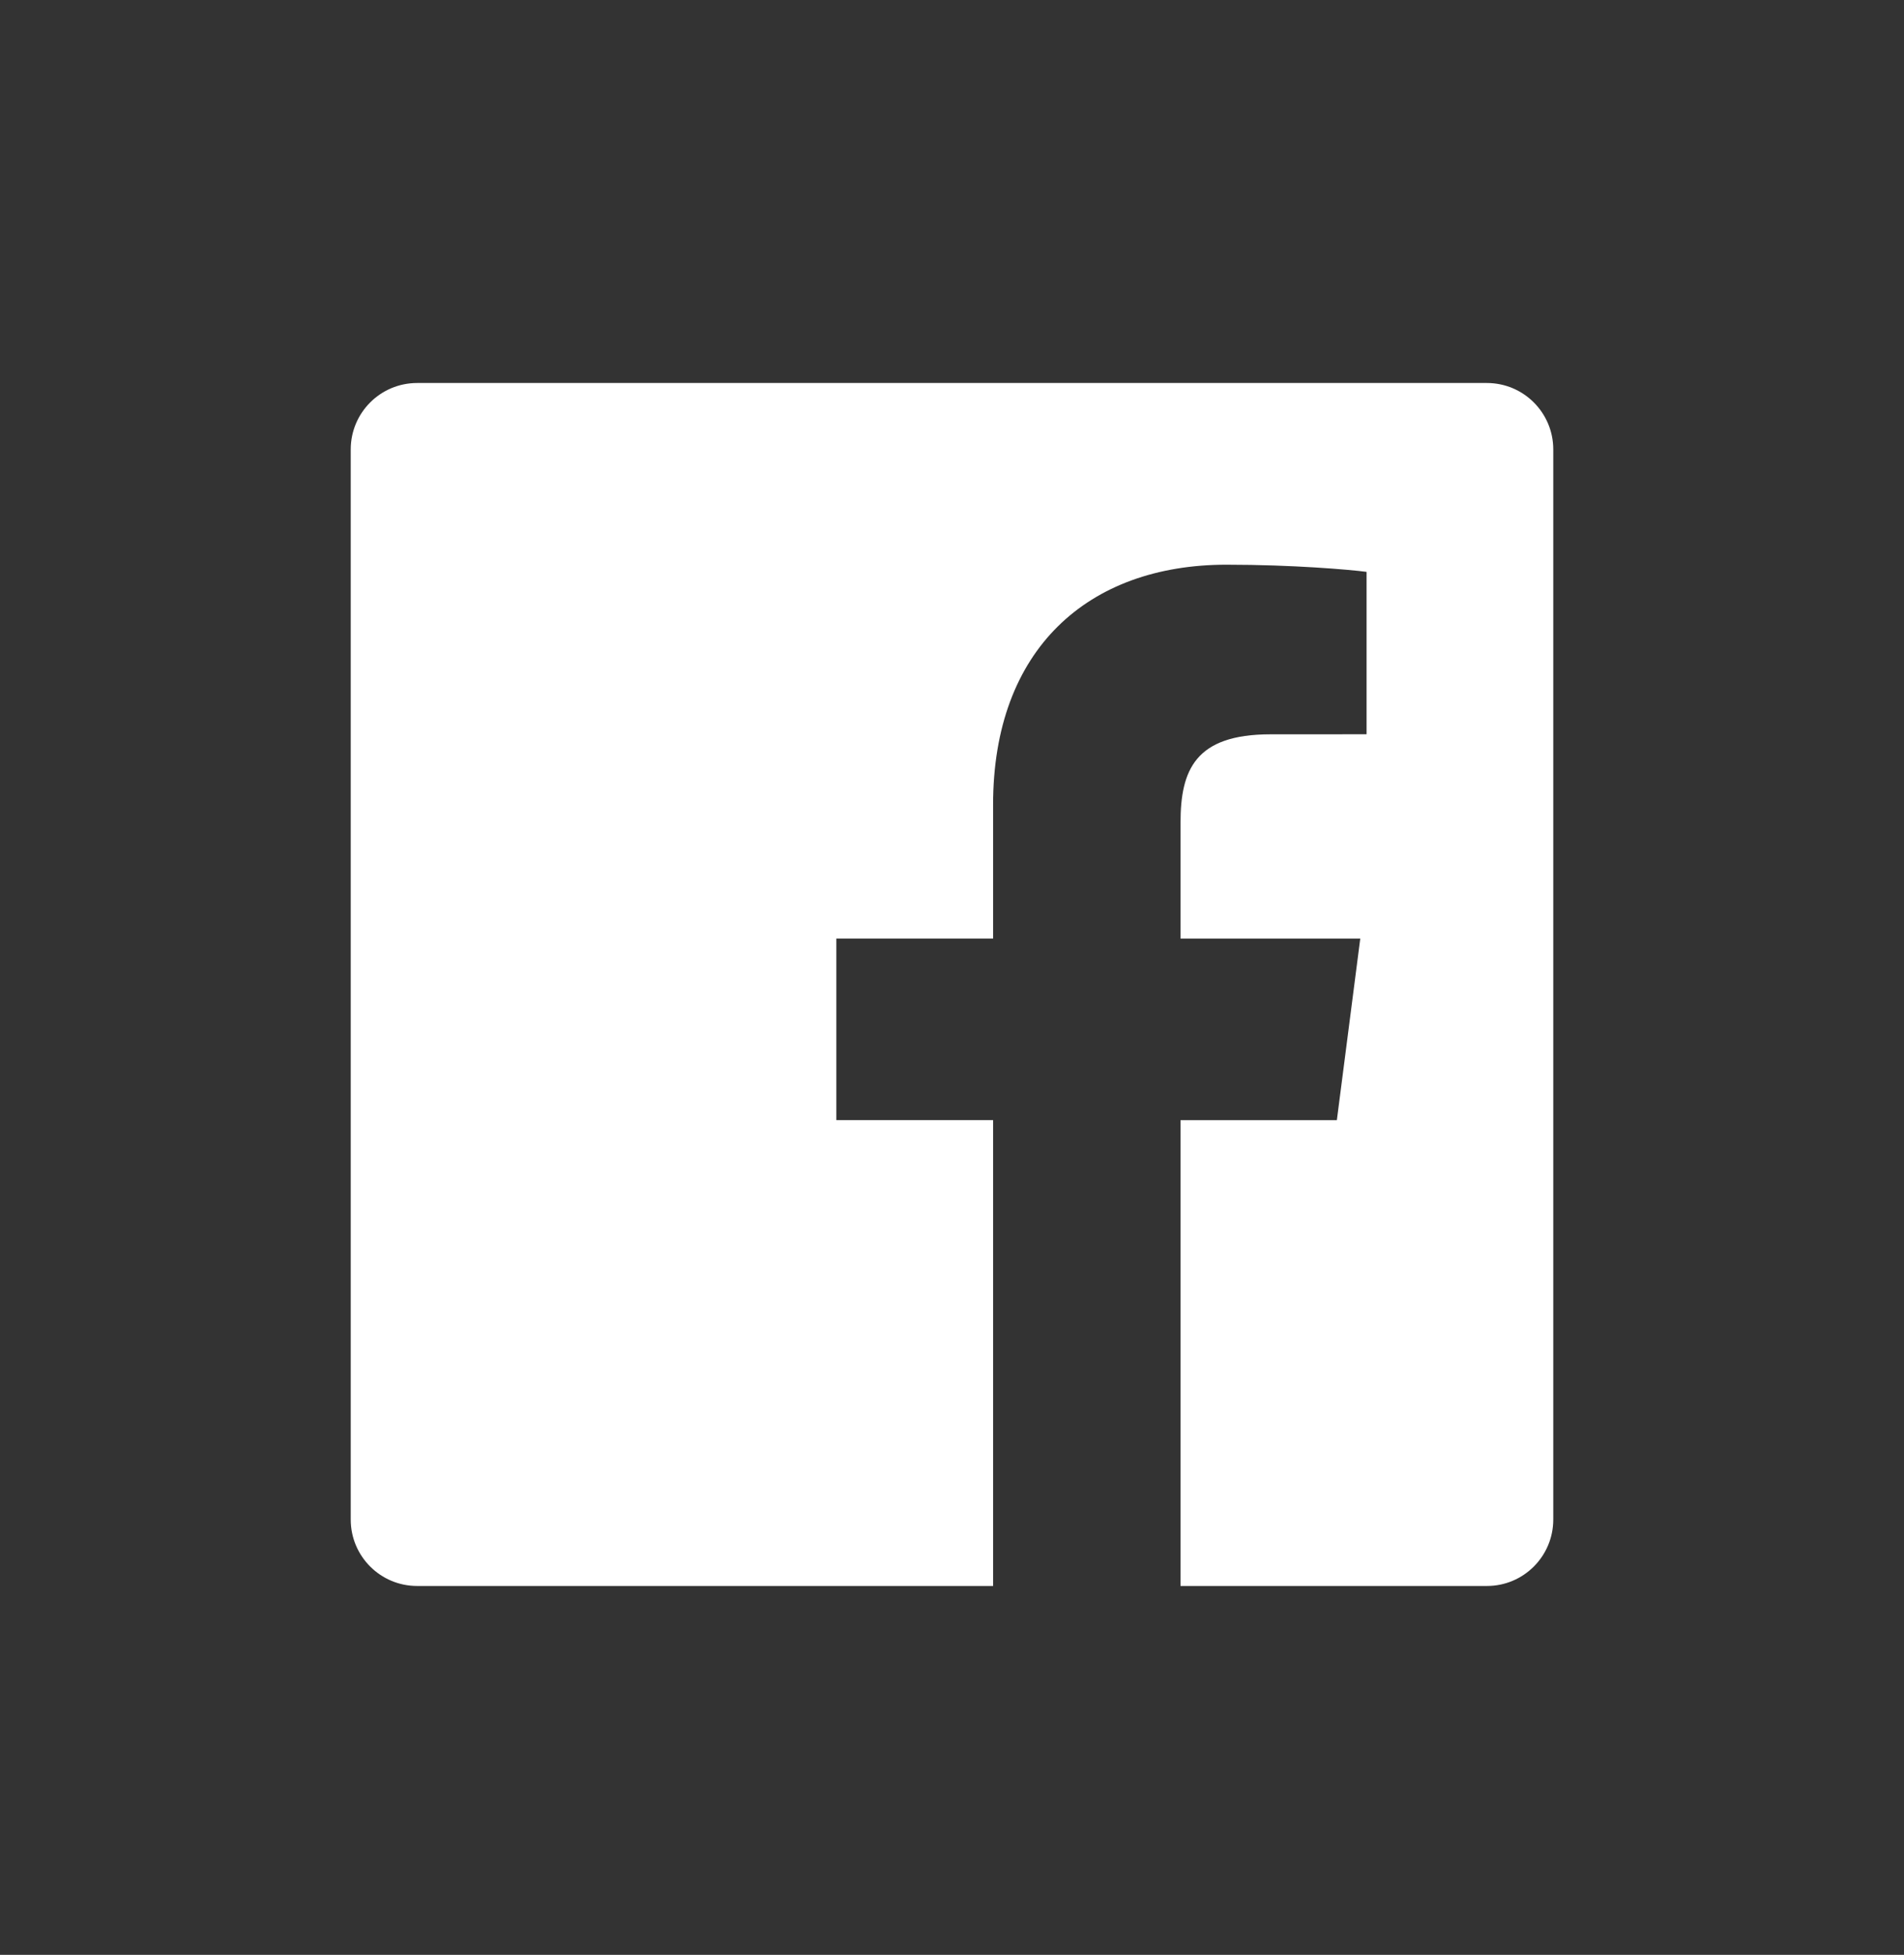 <svg width="38" height="39" viewBox="0 0 38 39" fill="none" xmlns="http://www.w3.org/2000/svg">
<rect x="0" y="0" width="38" height="39" fill="#333333" stroke="none"/>
<g clip-path="url(#clip0)">
<path d="M29.675 7.641H8.325C7.593 7.641 7 8.234 7 8.966V30.317C7 31.048 7.593 31.641 8.325 31.641H19.82V22.347H16.692V18.725H19.82V16.054C19.82 12.954 21.713 11.266 24.479 11.266C25.804 11.266 26.942 11.365 27.274 11.409V14.649L25.356 14.65C23.852 14.65 23.561 15.365 23.561 16.413V18.726H27.148L26.681 22.348H23.561V31.641H29.677C30.407 31.641 31 31.048 31 30.316V8.966C31 8.234 30.407 7.641 29.675 7.641V7.641Z" fill="white"/>
</g>
<defs>
<clipPath id="clip0">
<rect width="24" height="24" fill="white" transform="translate(7 7.641)"/>
</clipPath>
</defs>
</svg>
